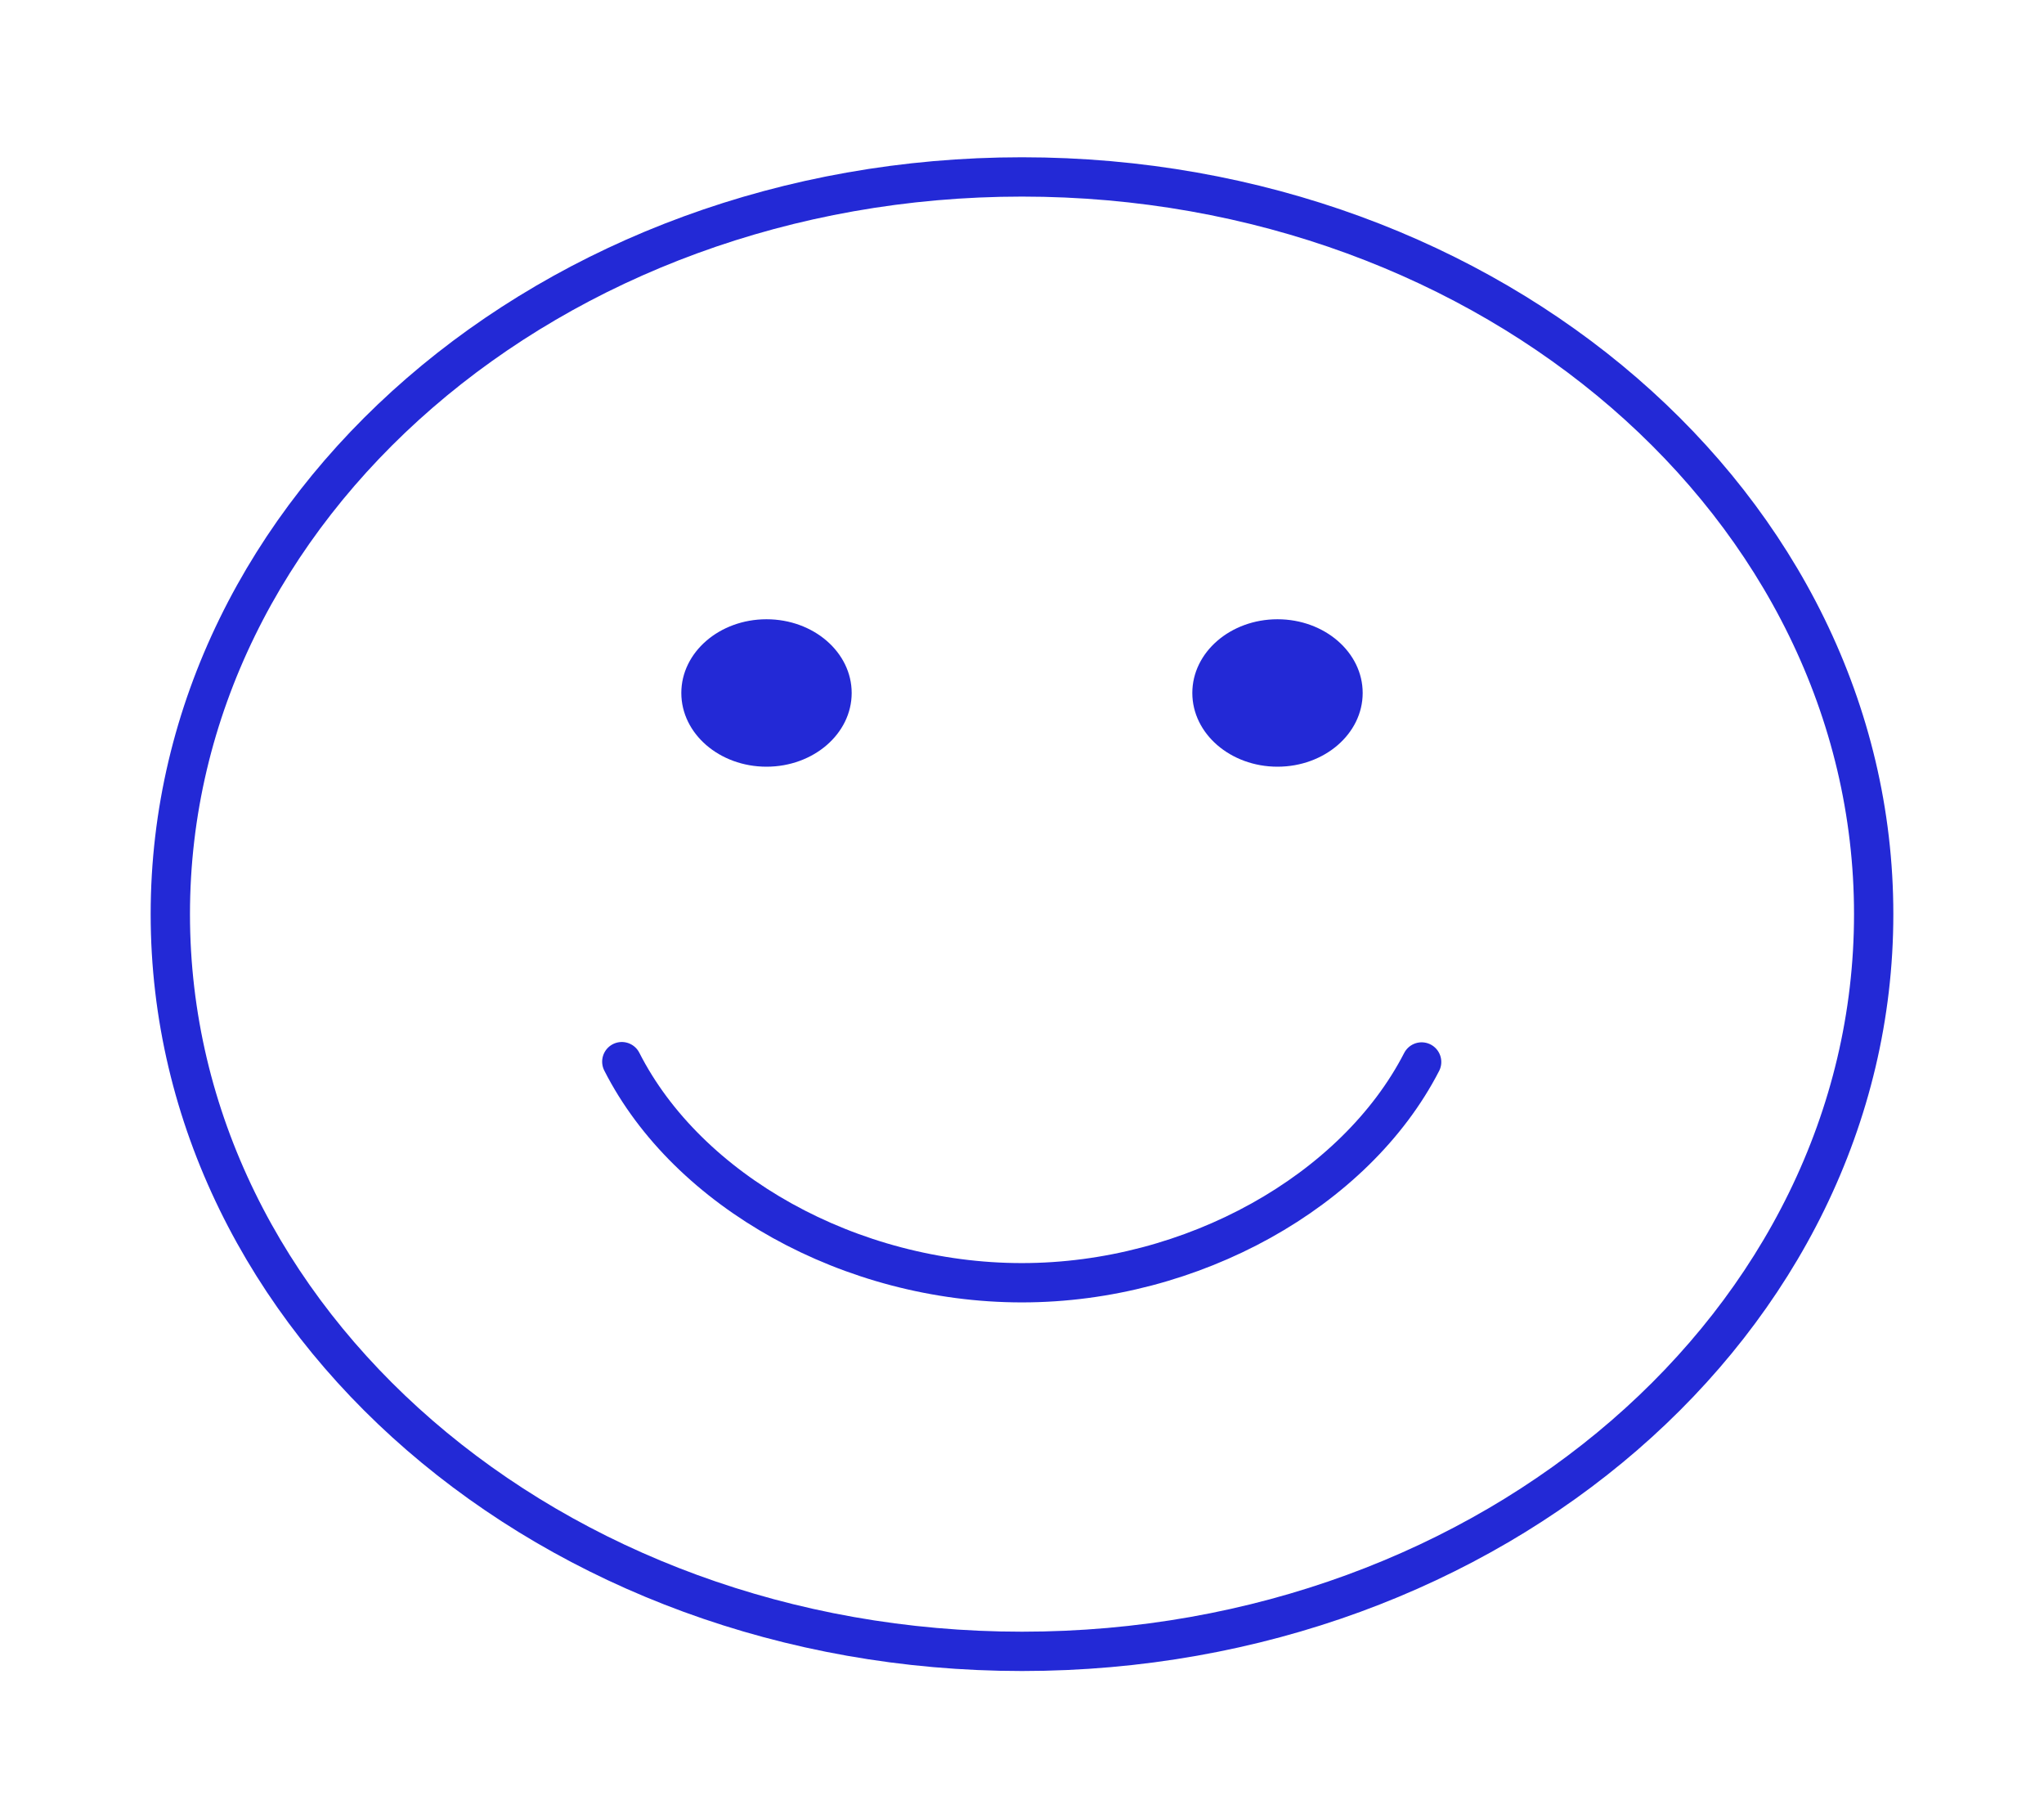 <svg width="52" height="46" viewBox="0 0 52 46" fill="none" xmlns="http://www.w3.org/2000/svg">
<path d="M15.819 27.002C17.492 30.296 21.641 32.625 25.999 32.625C30.339 32.625 34.479 30.29 36.167 27.01" stroke="#2329D6" stroke-linecap="round"/>
<path fill-rule="evenodd" clip-rule="evenodd" d="M19.5 19.5C20.697 19.5 21.667 18.66 21.667 17.625C21.667 16.59 20.697 15.75 19.5 15.75C18.303 15.75 17.333 16.59 17.333 17.625C17.333 18.66 18.303 19.5 19.5 19.5Z" fill="#2329D6"/>
<path fill-rule="evenodd" clip-rule="evenodd" d="M32.5 19.5C33.697 19.5 34.667 18.66 34.667 17.625C34.667 16.59 33.697 15.75 32.5 15.75C31.303 15.75 30.333 16.59 30.333 17.625C30.333 18.66 31.303 19.5 32.5 19.5Z" fill="#2329D6"/>
<path fill-rule="evenodd" clip-rule="evenodd" d="M26 42C37.966 42 47.667 33.605 47.667 23.25C47.667 12.895 37.966 4.5 26 4.5C14.034 4.5 4.333 12.895 4.333 23.25C4.333 33.605 14.034 42 26 42Z" stroke="#2329D6"/>
</svg>
